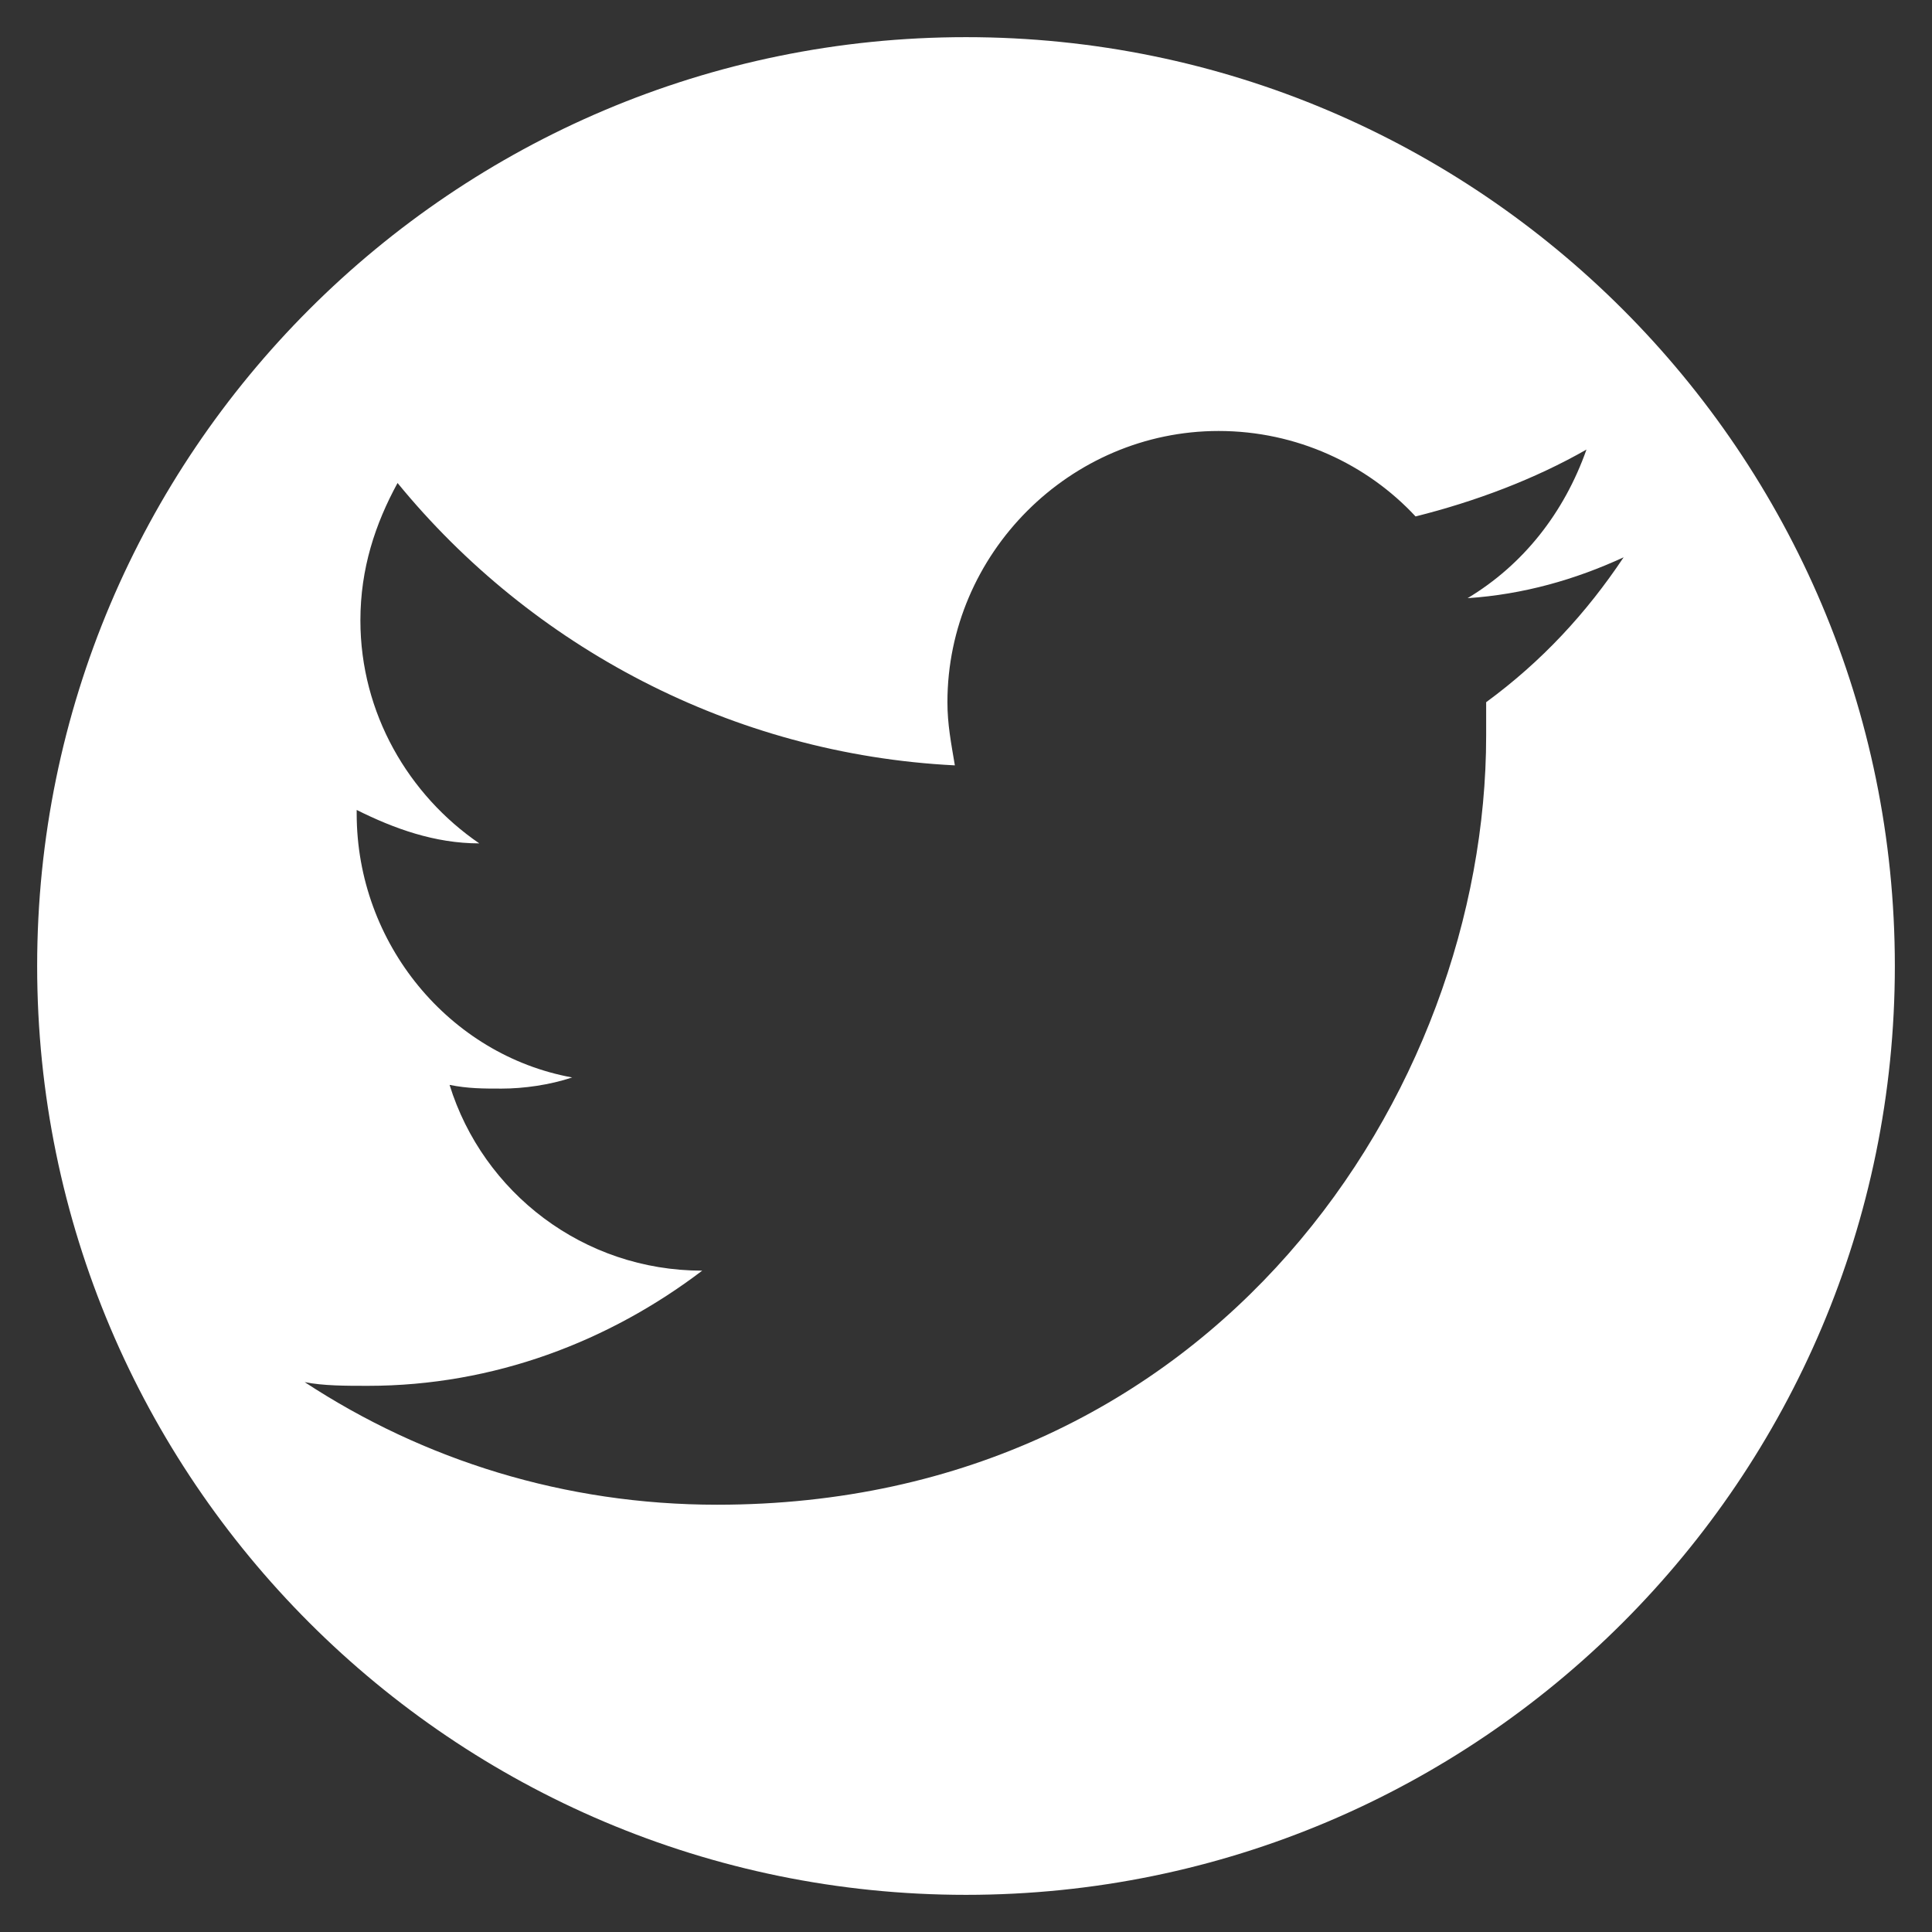 <svg xmlns="http://www.w3.org/2000/svg" viewBox="0 0 52 52" enable-background="new 0 0 52 52"><rect x="0" y="0" width="52" height="52" fill="#333333" stroke="none"/><path fill="#fff" d="m51 26c0 13.8-11.2 25-25 25s-25-11.2-25-25c0-13.8 11.2-25 25-25s25 11.2 25 25m-7.3-11c-1.3.6-2.7 1-4.2 1.1 1.5-.9 2.6-2.3 3.2-4-1.4.8-3 1.4-4.6 1.8-1.3-1.4-3.2-2.3-5.3-2.3-4 0-7.3 3.3-7.3 7.3 0 .6.1 1.1.2 1.7-6-.3-11.4-3.2-15-7.6-.6 1.1-1 2.3-1 3.7 0 2.5 1.3 4.7 3.2 6-1.2 0-2.3-.4-3.3-.9v.1c0 3.5 2.5 6.5 5.8 7.1-.6.2-1.3.3-1.9.3-.5 0-.9 0-1.4-.1.9 2.9 3.6 5 6.8 5-2.5 1.9-5.6 3.1-9 3.1-.6 0-1.2 0-1.7-.1 3.2 2.1 7 3.3 11.1 3.3 13.4 0 20.7-11.1 20.7-20.7v-.9c1.5-1.1 2.7-2.4 3.7-3.9"/></svg>